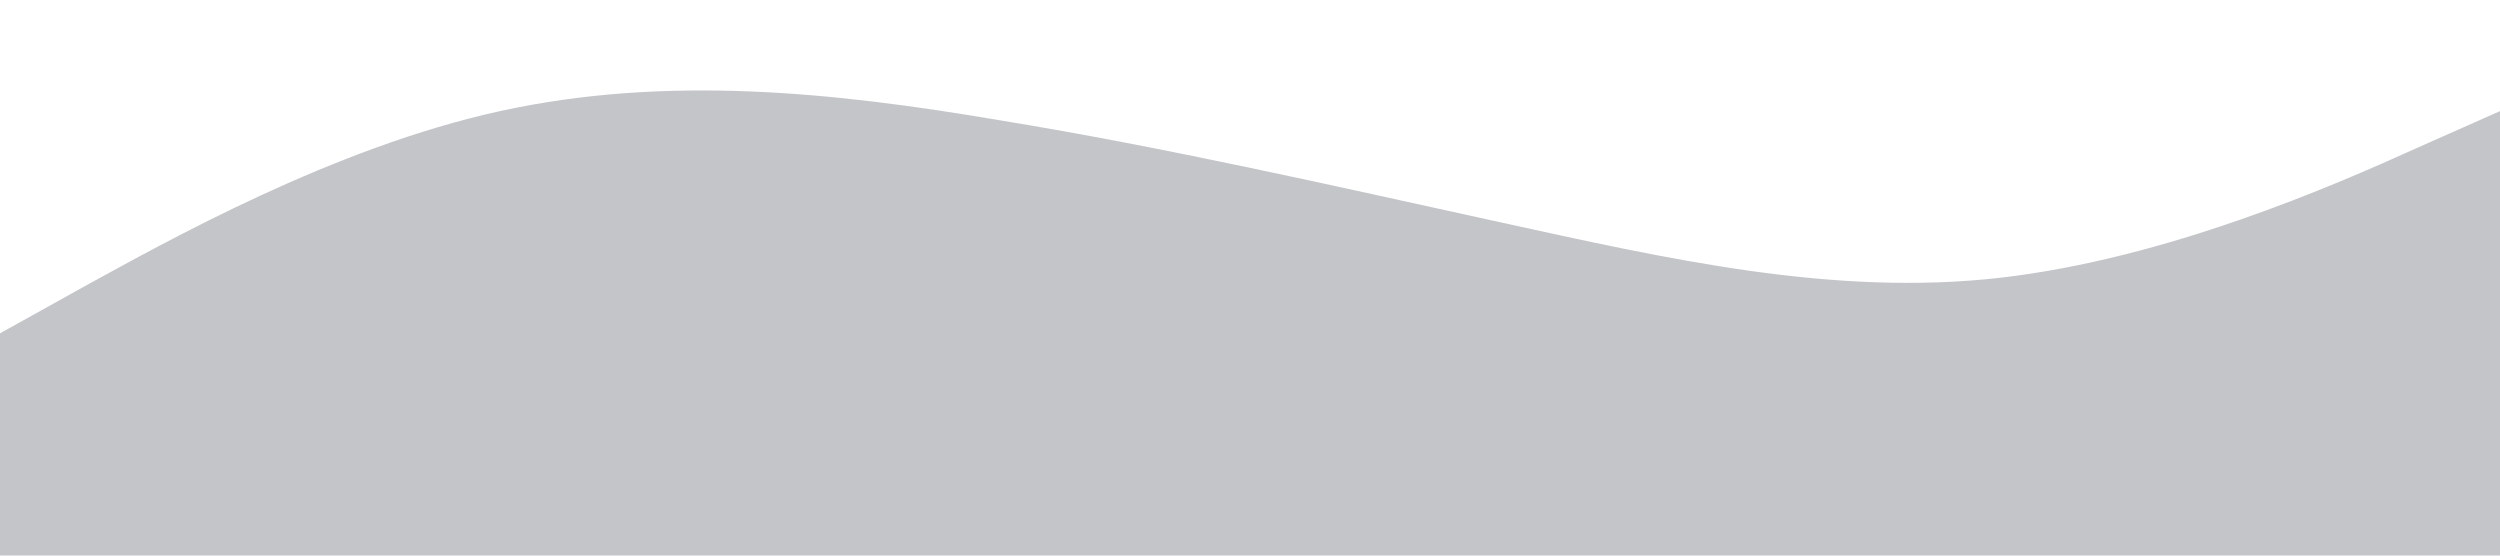 <svg width="1440" height="320" viewBox="0 0 1440 320" fill="none" xmlns="http://www.w3.org/2000/svg">
<path d="M1440 64L1392 85.3C1344 107 1248 149 1152 160C1056 171 960 149 864 128C768 107 672 85 576 69.3C480 53 384 43 288 64C192 85 96 139 48 165.3L0 192V320H48C96 320 192 320 288 320C384 320 480 320 576 320C672 320 768 320 864 320C960 320 1056 320 1152 320C1248 320 1344 320 1392 320H1440V64Z" fill="#101828" fill-opacity="0.25"/>
</svg>
